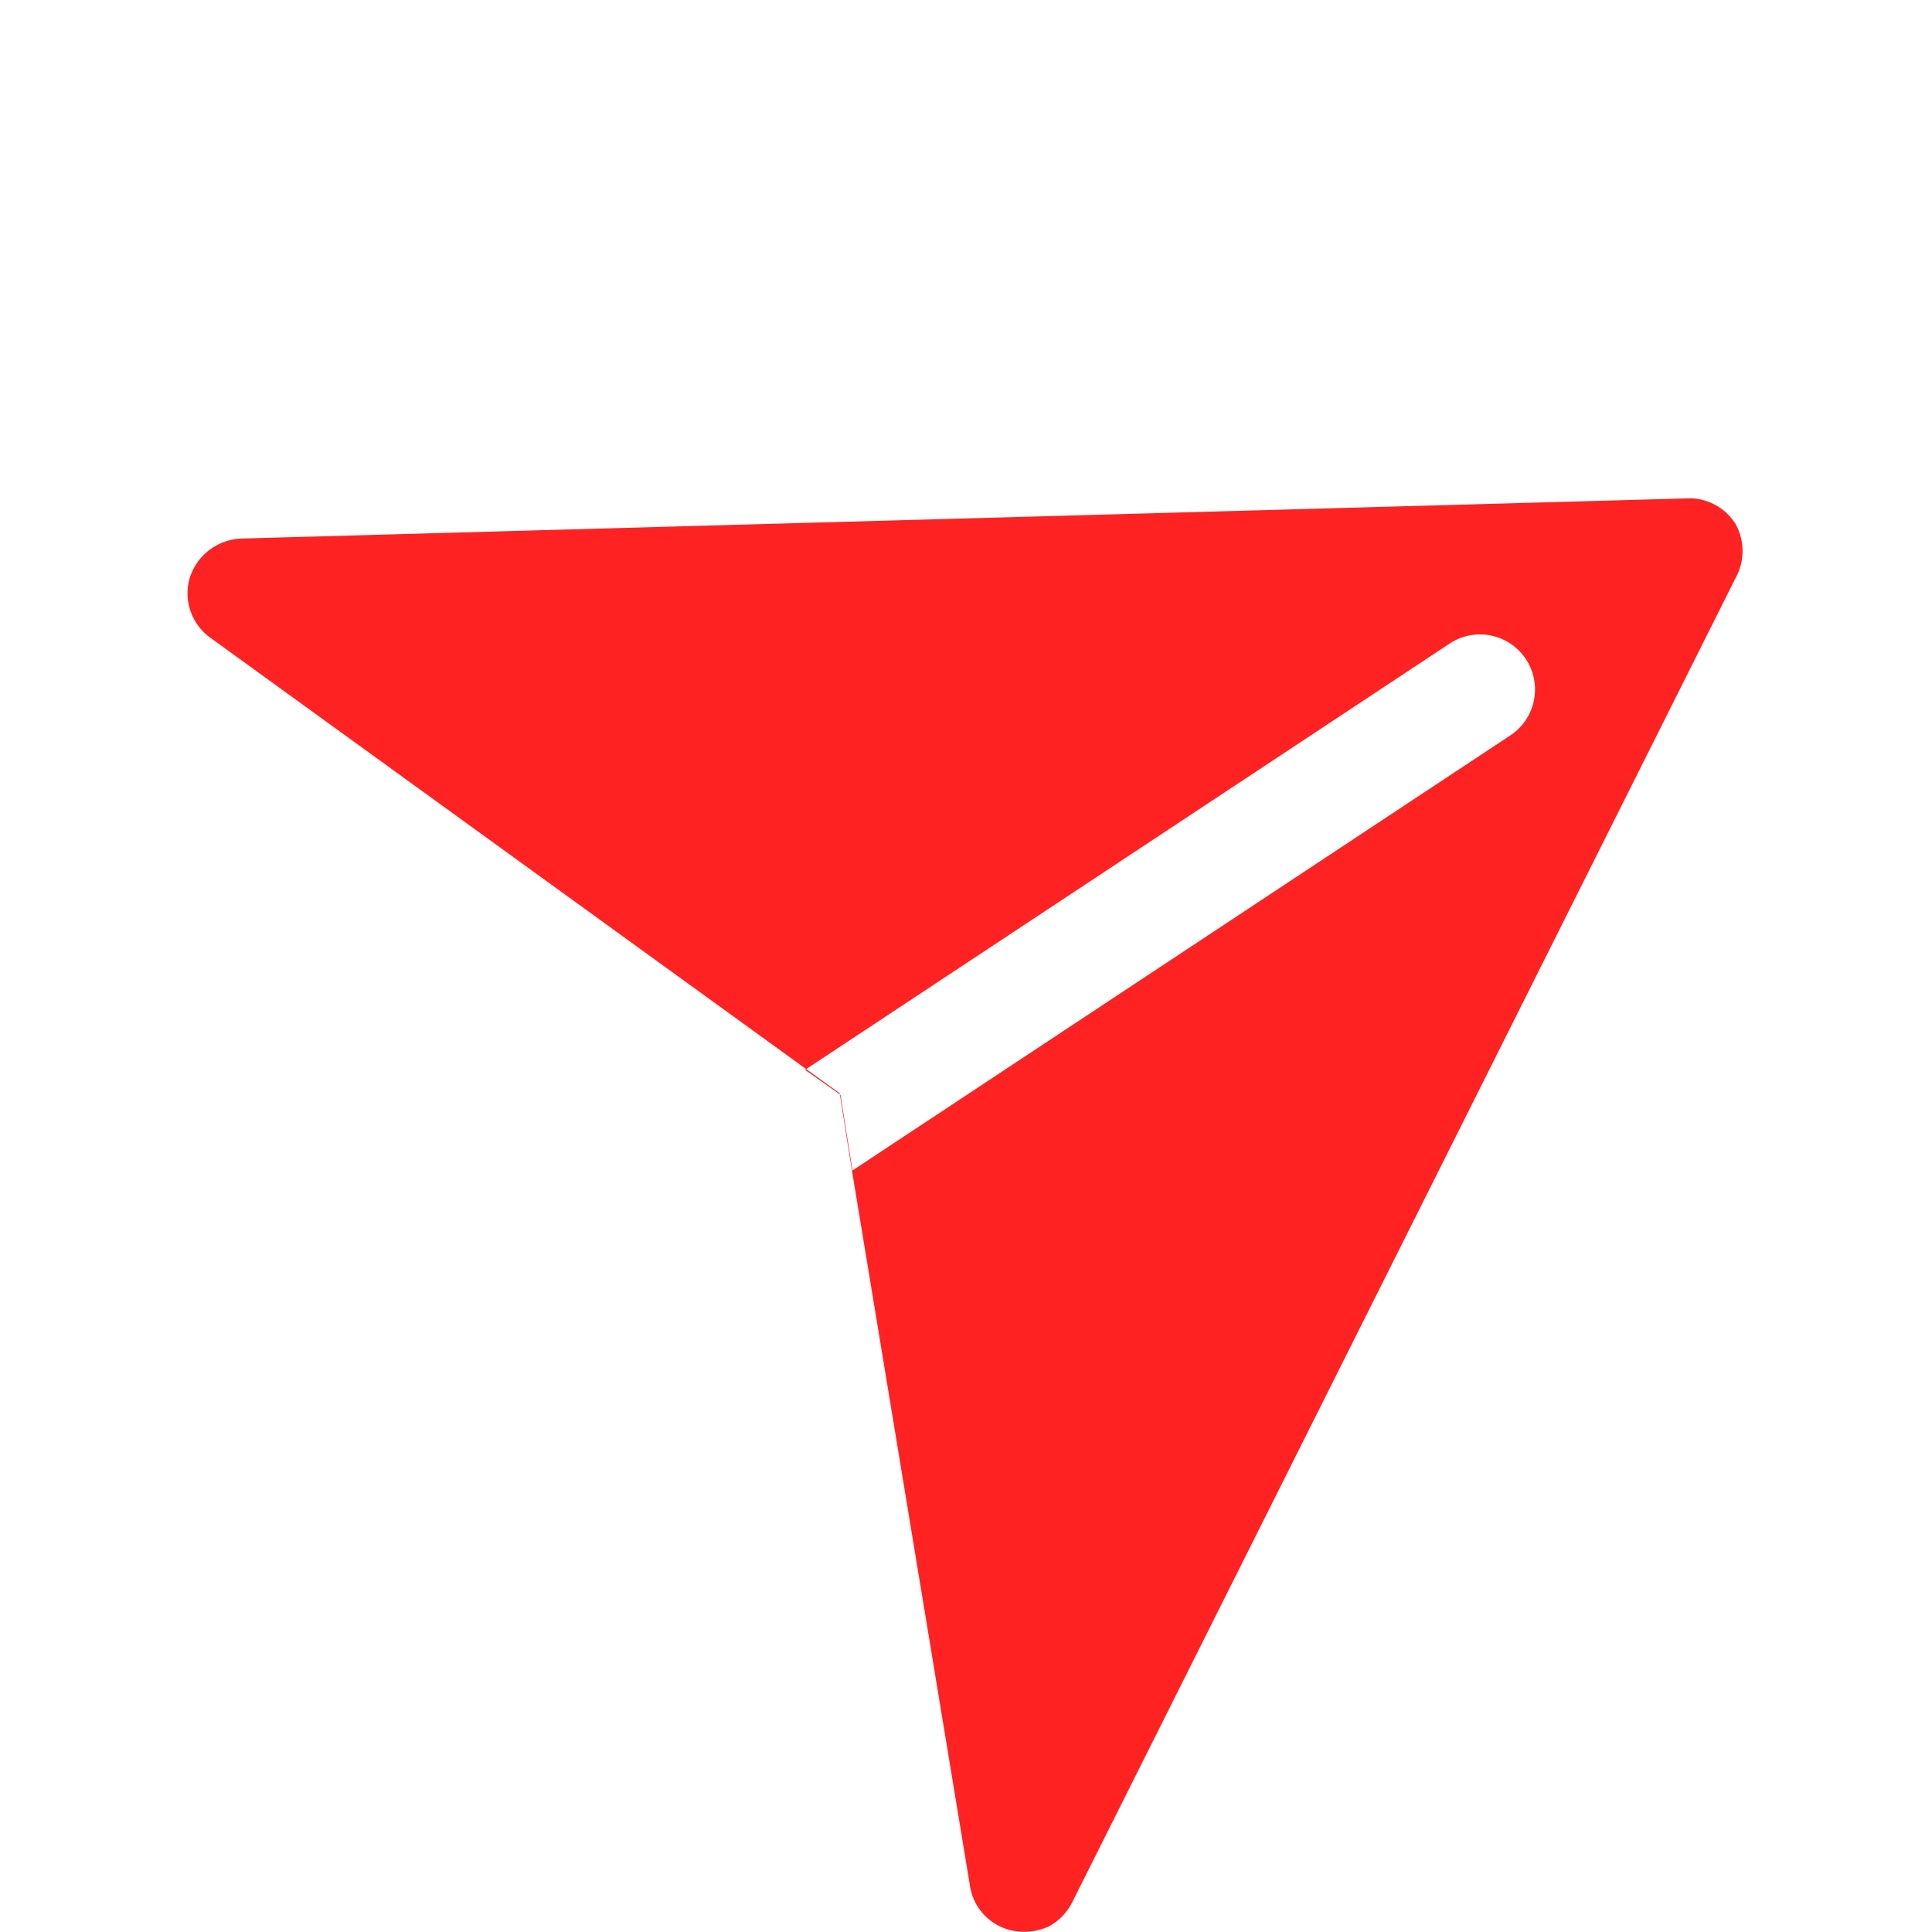 <svg xmlns="http://www.w3.org/2000/svg" viewBox="0 0 24 24"><defs><style>.cls-1{fill:#fe2222;}.cls-2{fill:none;}</style></defs><g id="Layer_2" data-name="Layer 2"><g id="Layer_13" data-name="Layer 13"><path class="cls-1" d="M21.56,6.51a.69.69,0,0,1,0,.67L13.32,23.63a.7.7,0,0,1-.29.3.73.73,0,0,1-.41.06.67.67,0,0,1-.57-.56l-1.47-8.91-.15-.94L10,13.27,2.61,7.92a.68.68,0,0,1-.25-.75A.7.7,0,0,1,3,6.69l18-.5A.68.68,0,0,1,21.56,6.51ZM18,8l-8,5.29.44.31.15.94,8.18-5.41A.68.68,0,0,0,18,8Z"/><rect class="cls-2" width="24" height="23.96"/></g></g></svg>
